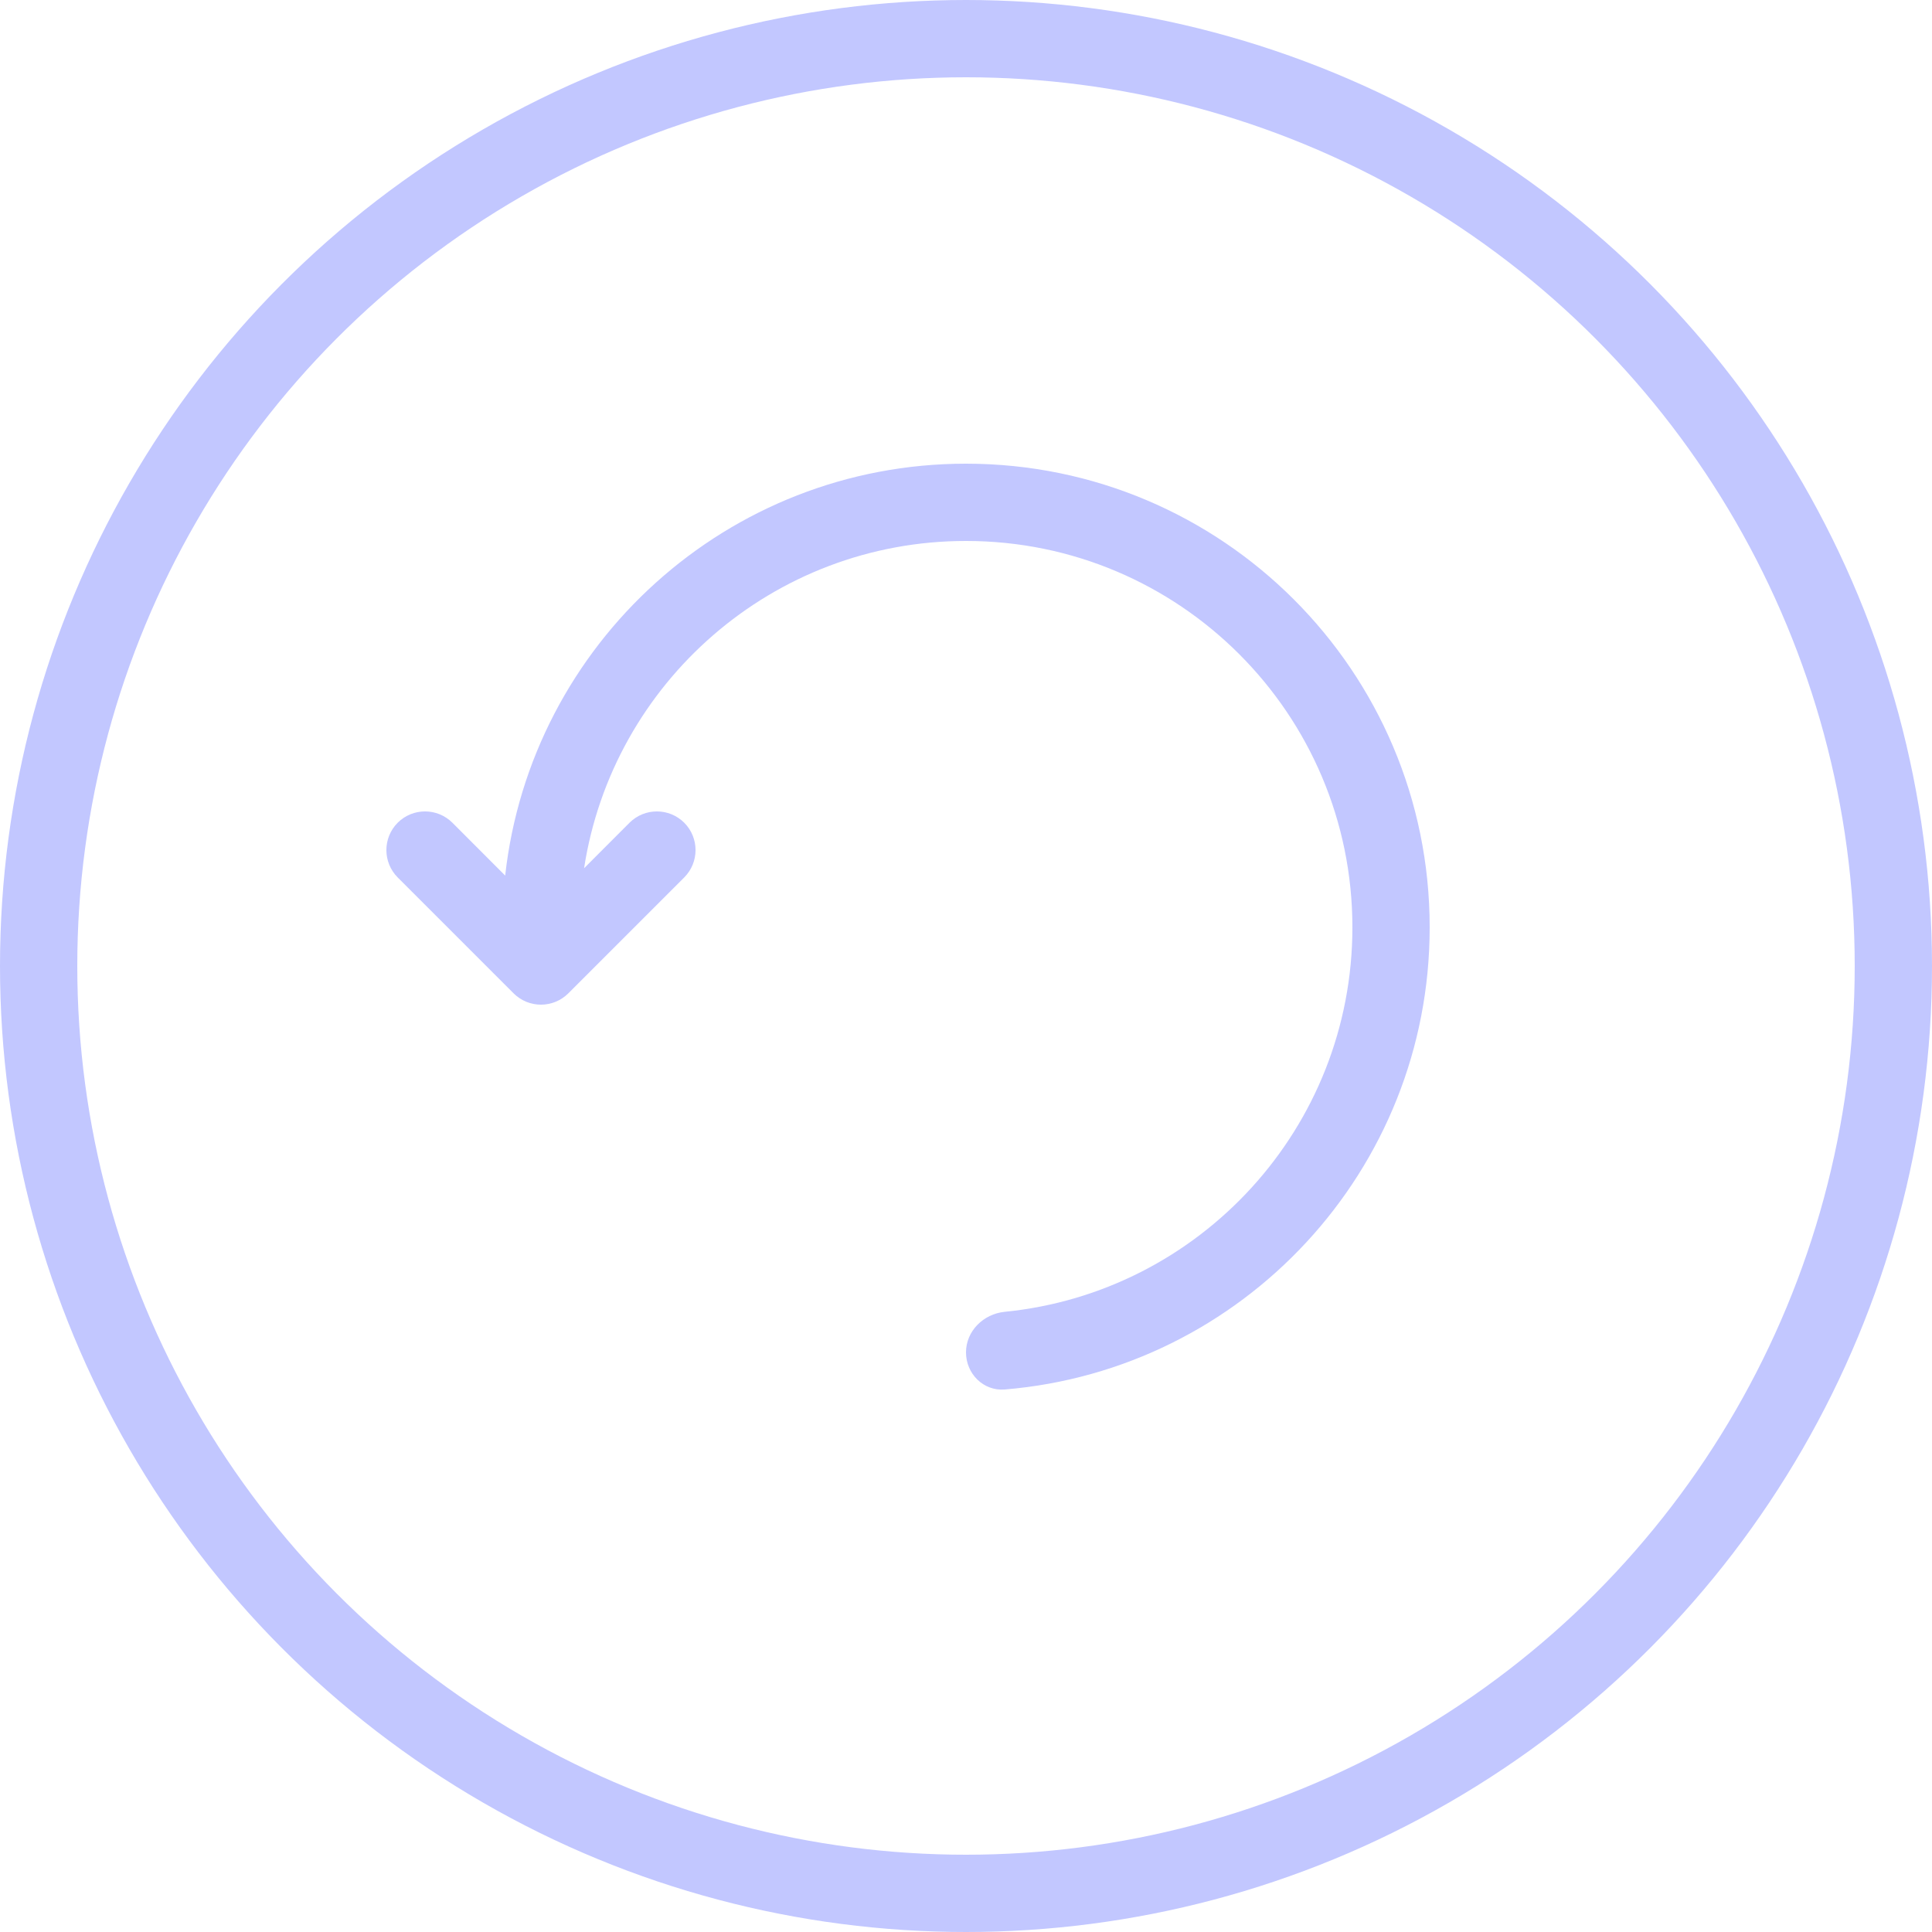 <svg width="25" height="25" viewBox="0 0 25 25" fill="none" xmlns="http://www.w3.org/2000/svg">
<circle cx="12.5" cy="12.5" r="12" stroke="#C2C7FF"/>
<path fill-rule="evenodd" clip-rule="evenodd" d="M12.999 16.975C15.526 16.725 17.5 14.593 17.5 12C17.5 9.239 15.261 7 12.5 7C9.999 7 7.927 8.837 7.558 11.235L8.146 10.646C8.342 10.451 8.658 10.451 8.854 10.646C9.049 10.842 9.049 11.158 8.854 11.354L7.354 12.854C7.158 13.049 6.842 13.049 6.646 12.854L5.146 11.354C4.951 11.158 4.951 10.842 5.146 10.646C5.342 10.451 5.658 10.451 5.854 10.646L6.537 11.33C6.87 8.332 9.413 6 12.5 6C15.814 6 18.5 8.686 18.5 12C18.5 15.145 16.08 17.726 13 17.98C12.725 18.002 12.5 17.776 12.5 17.5C12.5 17.224 12.725 17.003 12.999 16.975Z" fill="#C2C7FF"/>
</svg>
